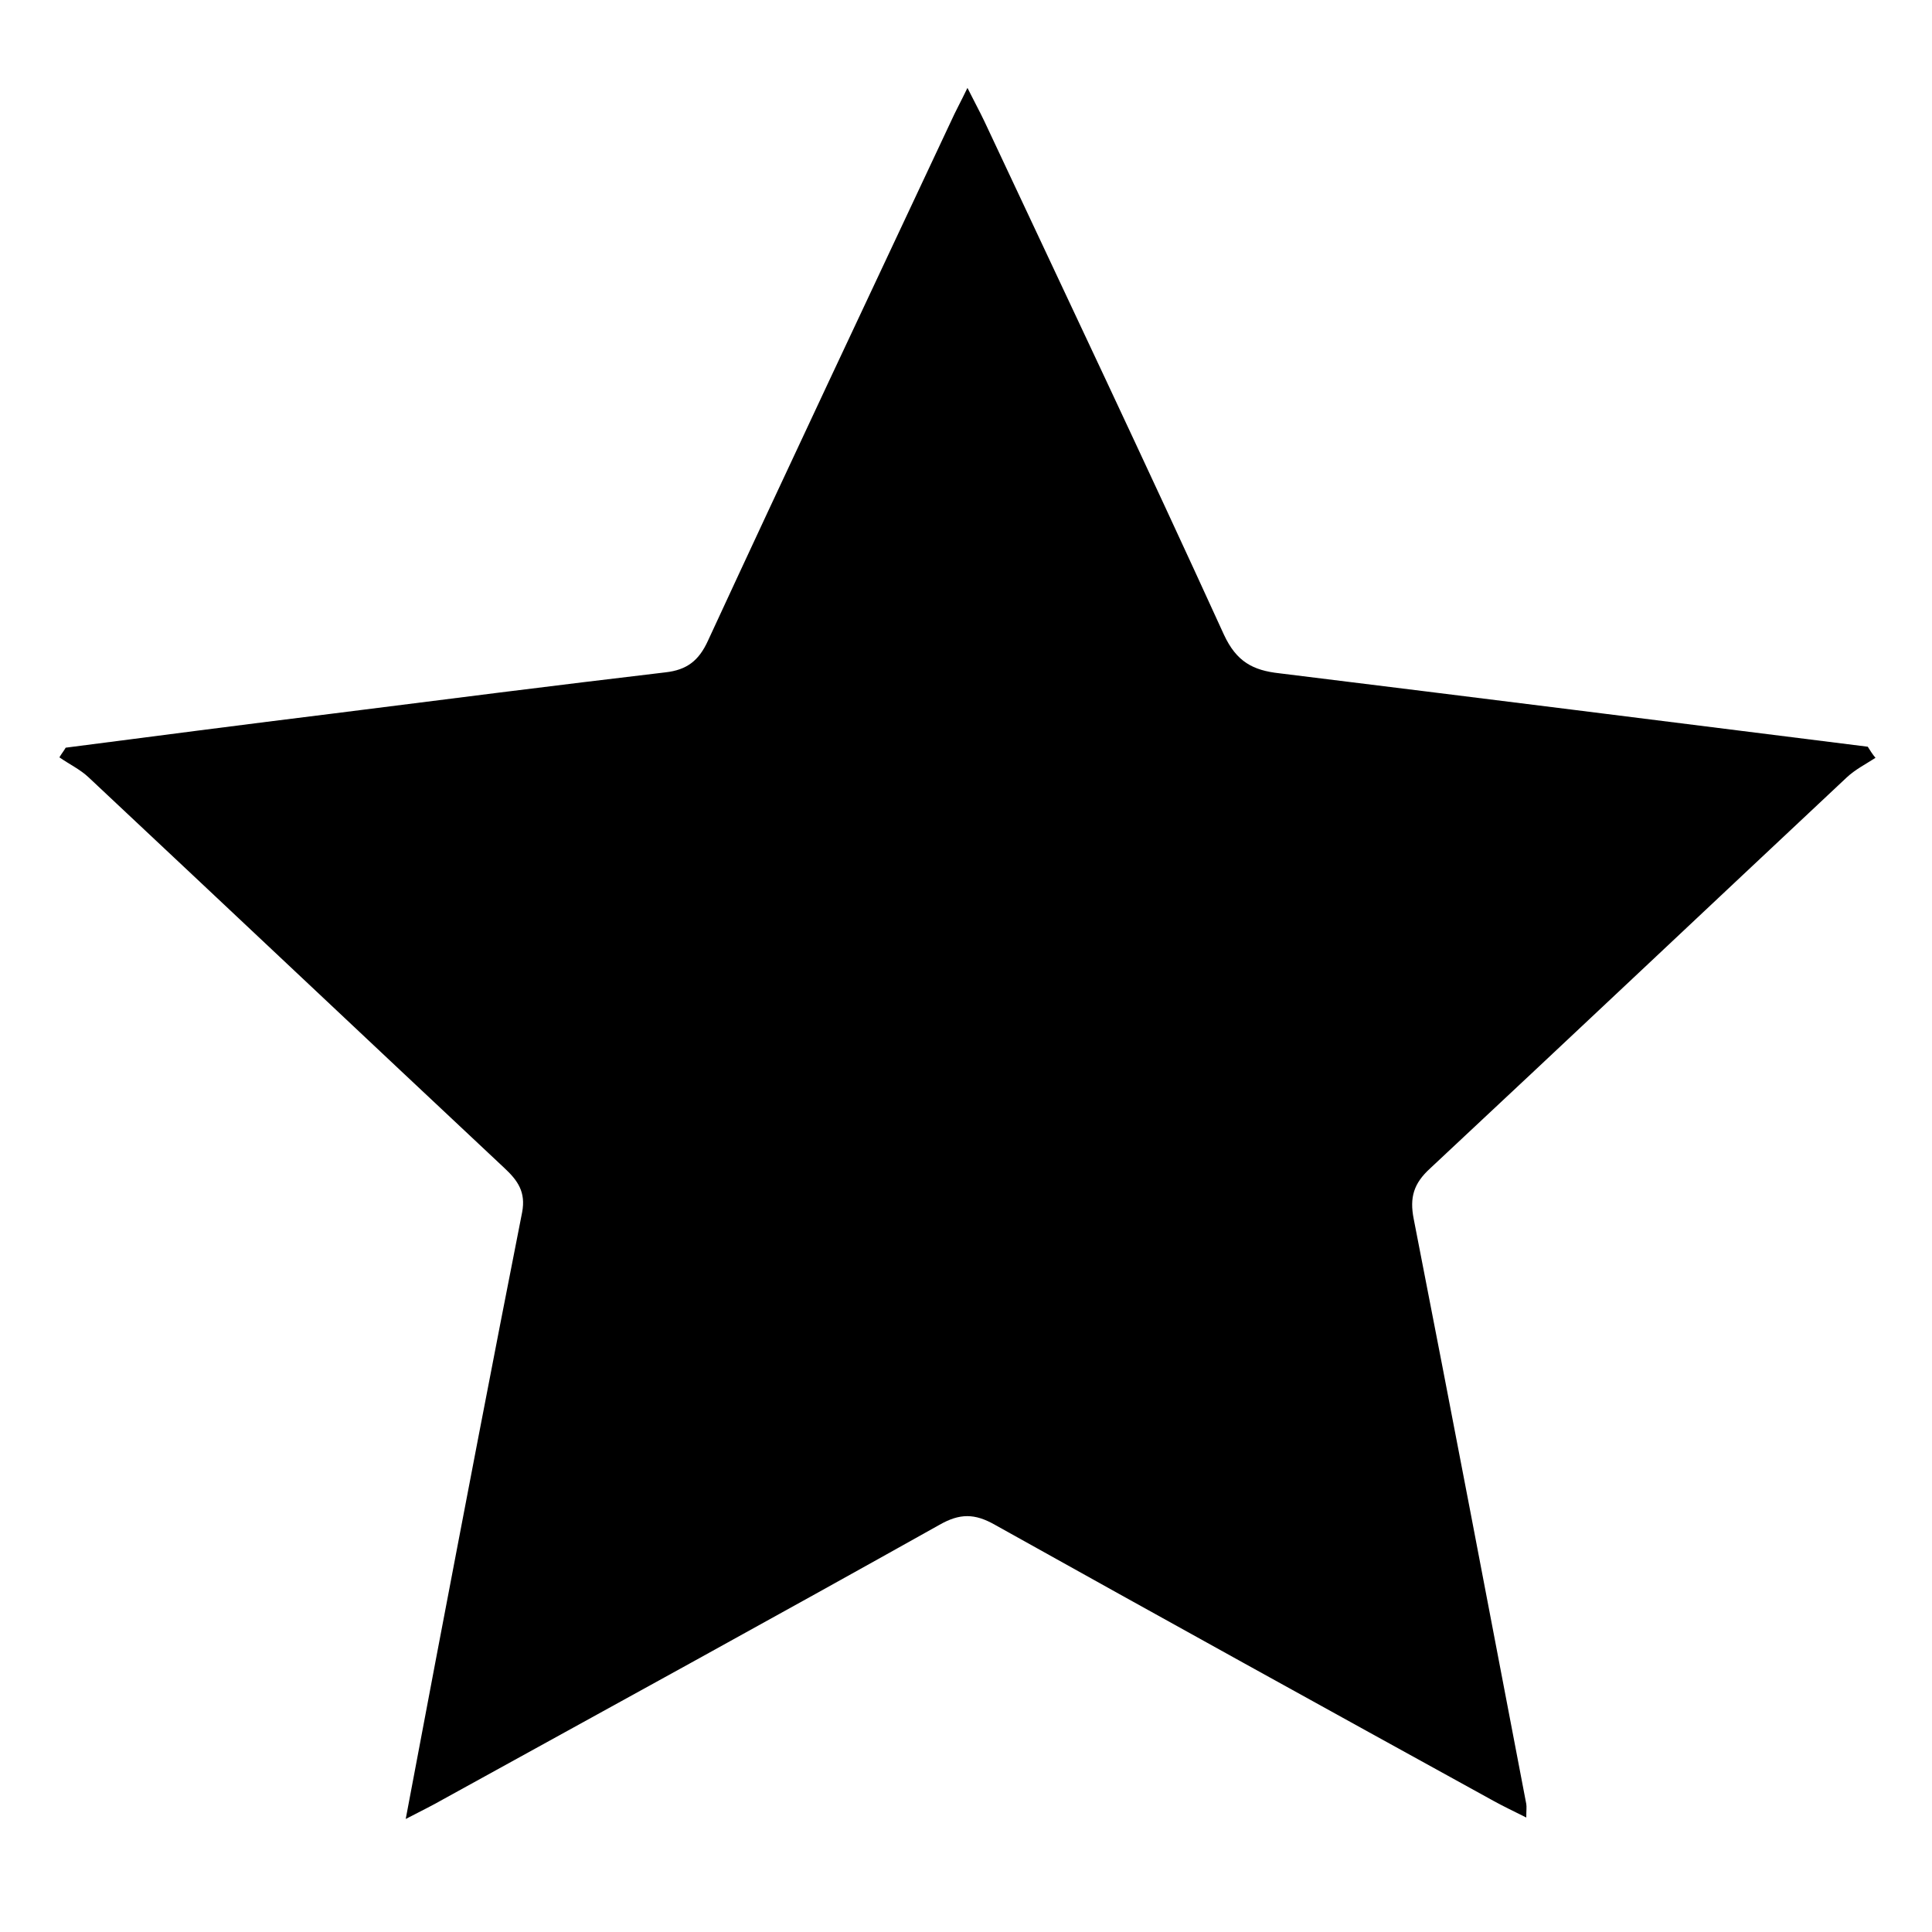 <?xml version="1.0" encoding="utf-8"?>
<!-- Generator: Adobe Illustrator 16.0.0, SVG Export Plug-In . SVG Version: 6.00 Build 0)  -->
<!DOCTYPE svg PUBLIC "-//W3C//DTD SVG 1.1//EN" "http://www.w3.org/Graphics/SVG/1.1/DTD/svg11.dtd">
<svg version="1.1" id="图层_1" xmlns="http://www.w3.org/2000/svg" xmlns:xlink="http://www.w3.org/1999/xlink" x="0px" y="0px"
	 width="400px" height="400px" viewBox="0 0 400 400" enable-background="new 0 0 400 400" xml:space="preserve">
<path id="shape" fill-rule="evenodd" clip-rule="evenodd" d="M388.3,156.9c-2,1.3-4.2,2.4-6,4.1c-28.7,26.9-57.4,54-86.2,80.9
	c-3.4,3.1-4.3,6-3.4,10.5c7.9,40.4,15.6,80.8,23.3,121.1c0.1,0.6,0,1.3,0,2.8c-2.6-1.3-4.7-2.3-6.7-3.4c-34.5-19-68.9-38-103.3-57.2
	c-4.2-2.4-7.3-2.4-11.5,0c-34.1,19.1-68.4,37.9-102.7,56.8c-2.1,1.2-4.3,2.3-7.8,4.1c2.2-11.7,4.2-22.2,6.2-32.8
	c5.9-31,11.8-61.9,17.9-92.8c0.8-4.2-0.9-6.6-3.7-9.2c-28.7-26.9-57.4-54-86.1-80.9c-1.7-1.6-4-2.7-6-4.1c0.4-0.7,0.9-1.3,1.3-2
	c18.5-2.4,37-4.8,55.6-7.1c22.9-2.9,45.7-5.8,68.6-8.5c4.4-0.5,6.9-2.4,8.8-6.6c16.6-35.9,33.5-71.7,50.3-107.5c0.9-2,2-4,3.4-6.9
	c1.4,2.8,2.5,4.8,3.5,6.9c16.6,35.4,33.4,70.8,49.6,106.3c2.6,5.6,6,7.4,11.5,8c40.6,5,81.2,10.1,121.8,15.2
	C387.2,155.4,387.7,156.2,388.3,156.9z"/>
</svg>
